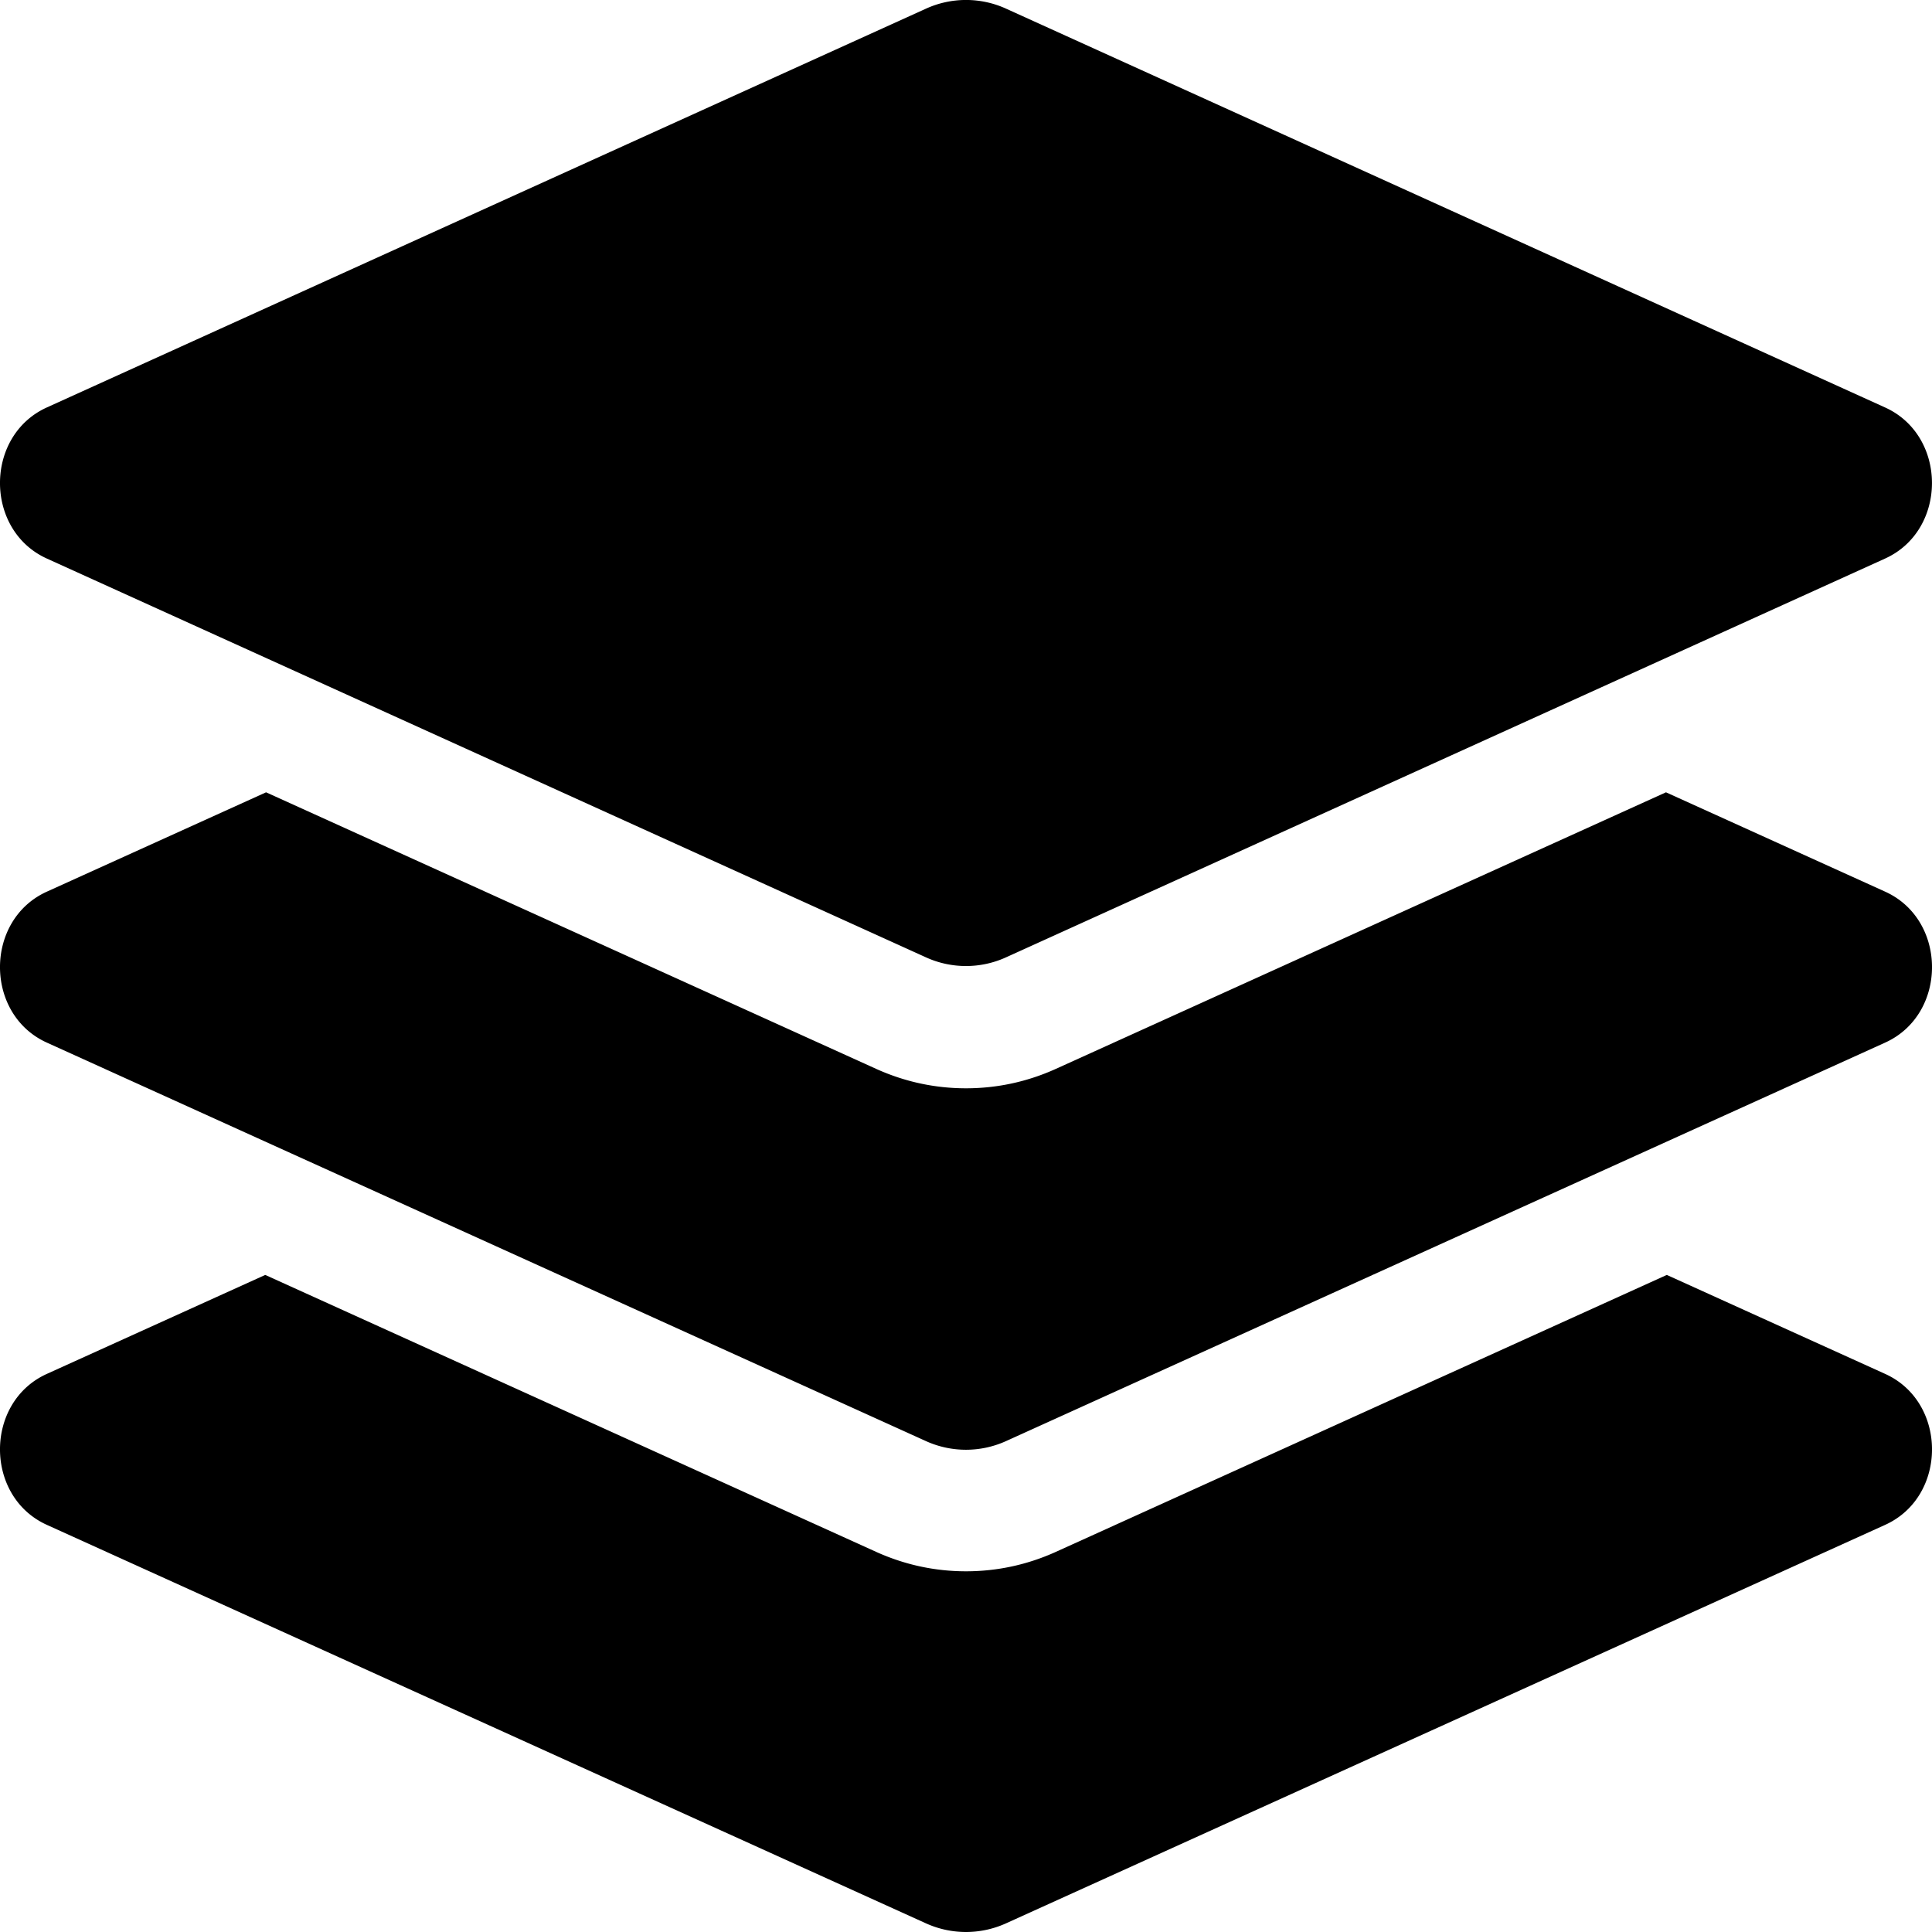 <svg xmlns="http://www.w3.org/2000/svg" viewBox="0 0 512 512"><path d="M256.006-.008a25.6 25.6 0 0 0-10.647 2.319L12.41 107.98c-16.55 7.51-16.55 32.529 0 40.039l232.94 105.67a25.6 25.6 0 0 0 21.29 0l232.94-105.67c16.55-7.51 16.55-32.52 0-40.03L266.65 2.31a25.6 25.6 0 0 0-10.644-2.318zM70.51 209.971l-58.1 26.33c-16.55 7.5-16.55 32.5 0 40l232.94 105.59a25.7 25.7 0 0 0 21.29 0L499.59 276.3c16.55-7.5 16.55-32.5 0-40l-58.09-26.33-161.64 73.27c-7.56 3.43-15.59 5.17-23.86 5.17s-16.29-1.74-23.86-5.17zm-.22 127.898L12.41 364.1c-16.55 7.5-16.55 32.5 0 40l232.94 105.59a25.7 25.7 0 0 0 21.29 0L499.59 404.1c16.55-7.5 16.55-32.5 0-40l-57.87-26.23-161.86 73.371c-7.56 3.43-15.59 5.17-23.86 5.17s-16.29-1.74-23.86-5.17z"/></svg>